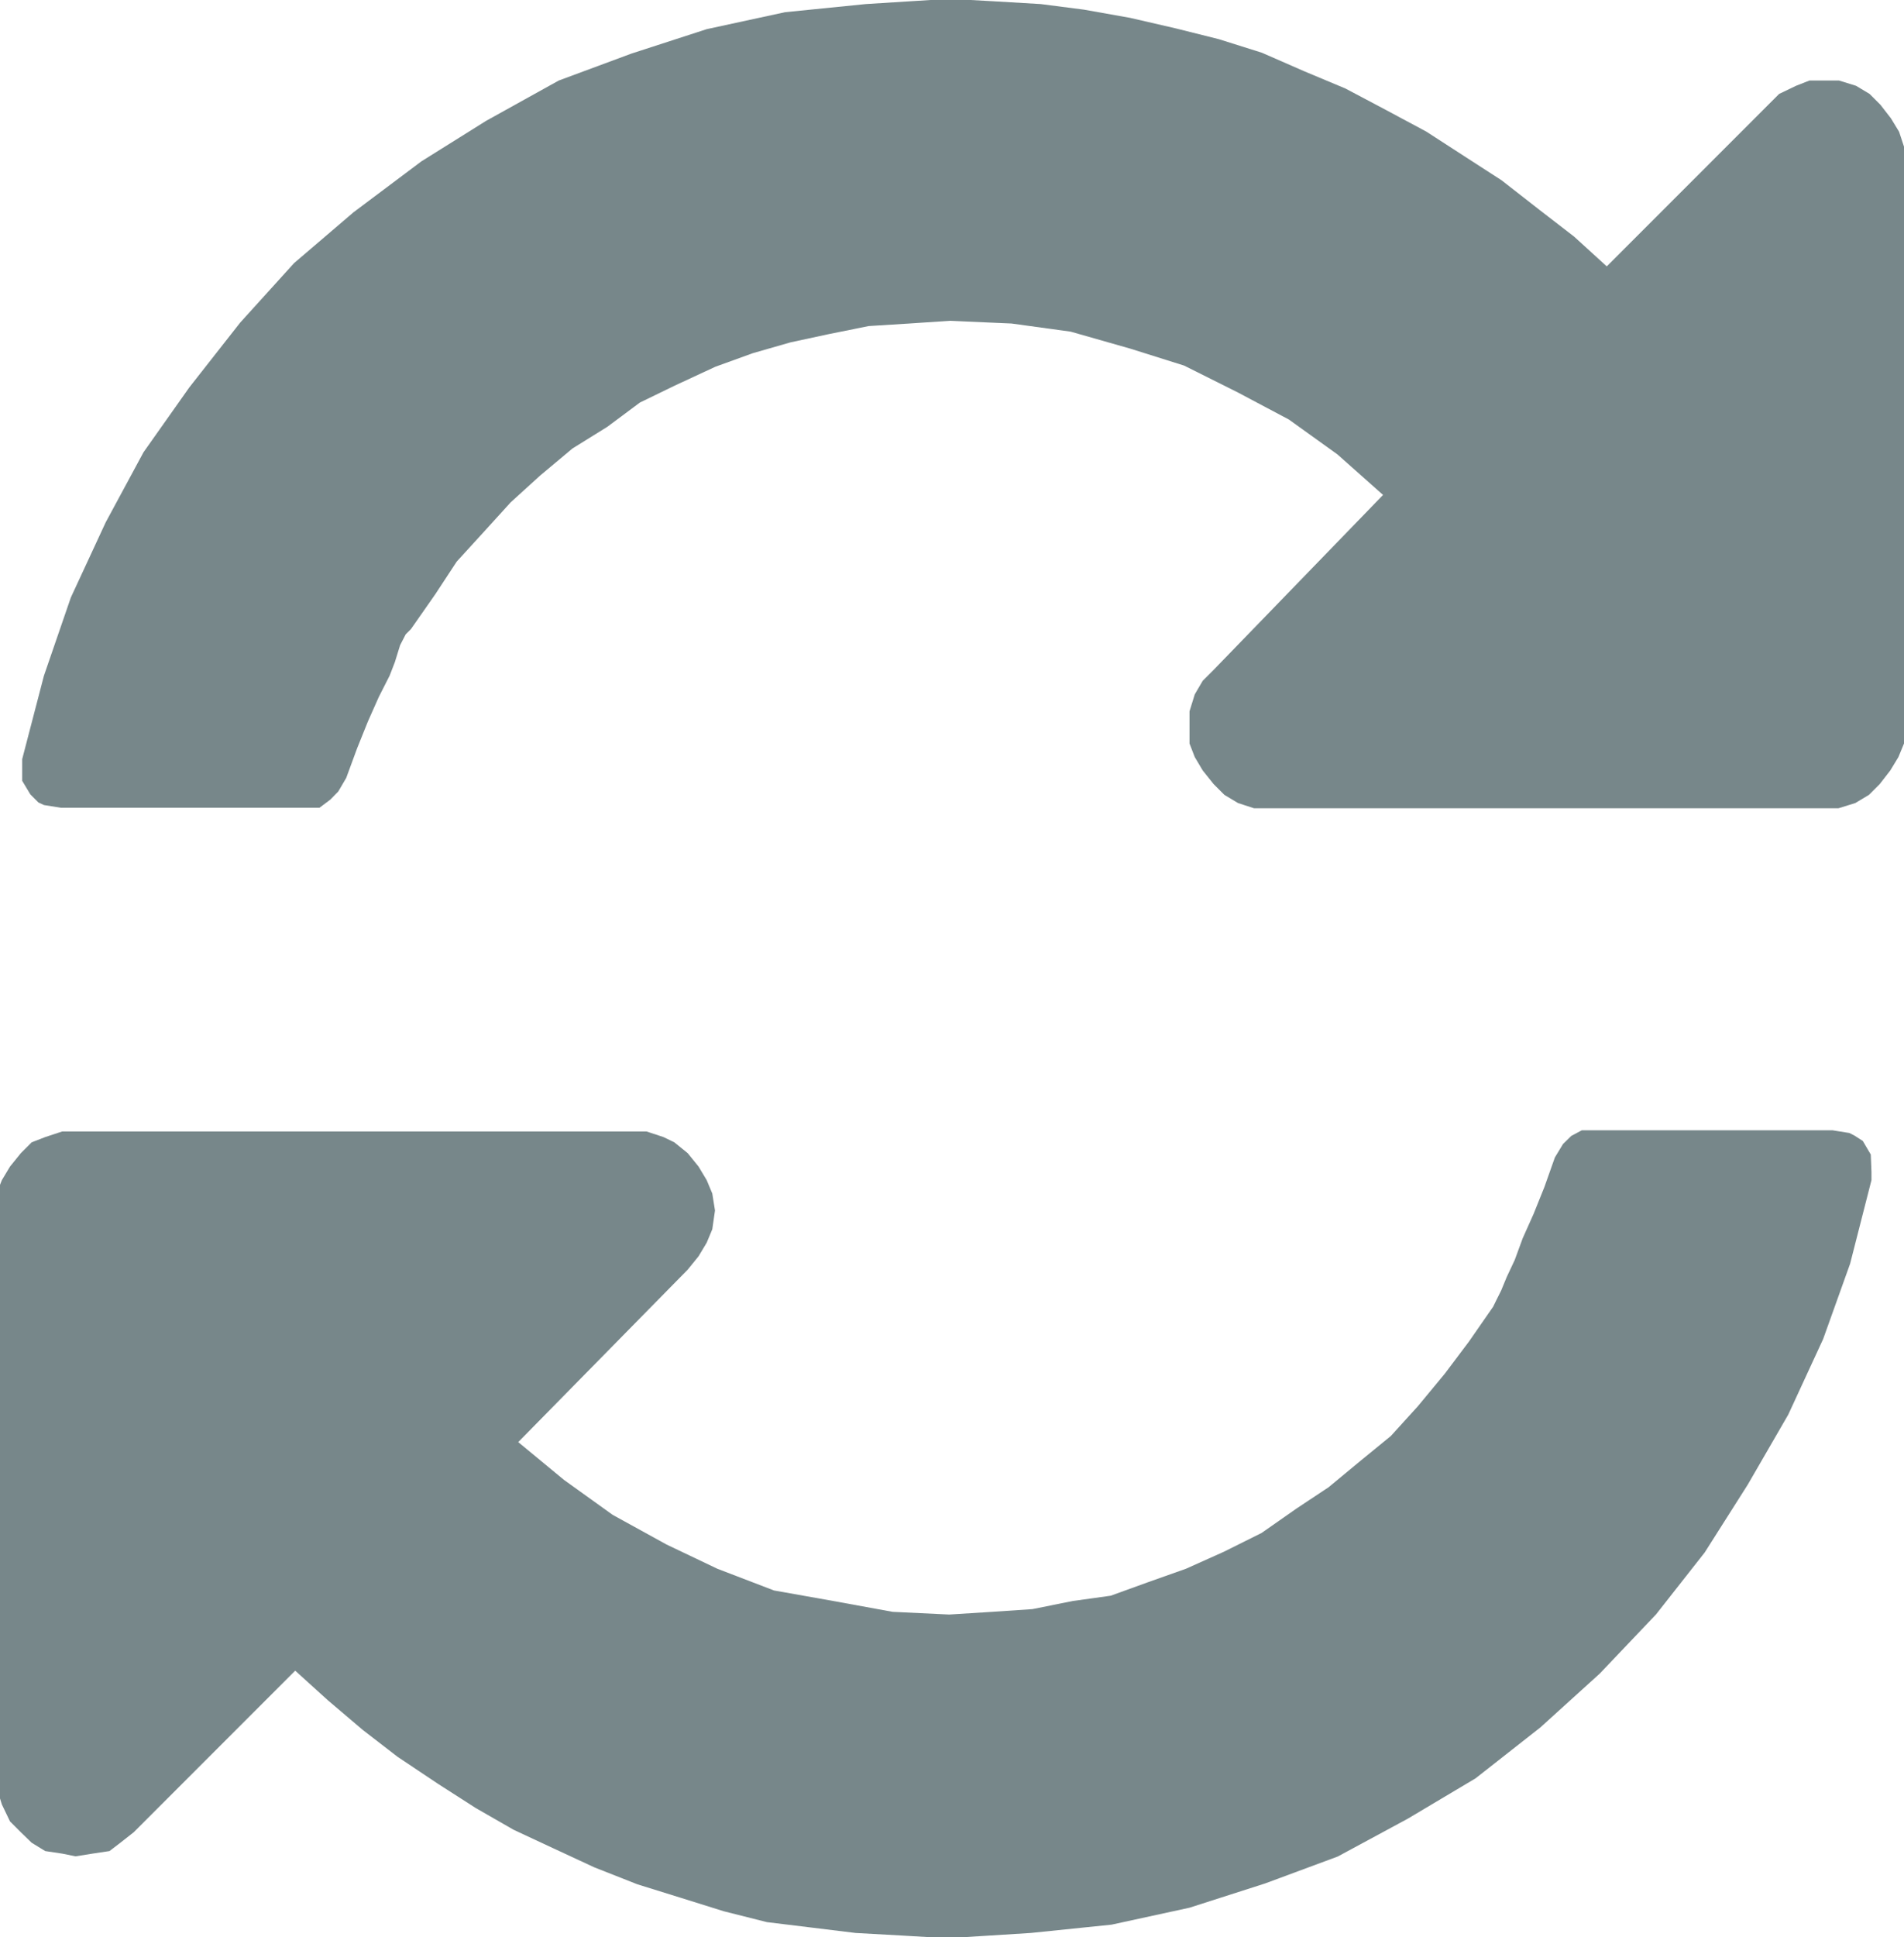 <svg xmlns="http://www.w3.org/2000/svg" width="11.235" height="11.425" viewBox="0 0 11.235 11.425">
  <path id="Refresh" d="M358.484,27.068v.048l-.126.493-.159.444-.206.446-.239.413-.254.4-.287.365-.332.349-.351.318-.382.3-.4.238-.413.223-.429.159-.446.143-.46.1-.477.049-.493.031-.27-.016-.27-.015-.27-.033-.254-.031-.254-.064-.256-.08-.254-.079-.254-.1-.239-.111-.238-.111-.223-.128-.223-.143-.238-.159-.206-.159-.206-.175-.192-.174-.953.953-.079.062-.064.049-.1.015-.1.016-.079-.016-.1-.015-.08-.049-.064-.062-.064-.064-.048-.1-.031-.1V27.195l.031-.079.048-.08.064-.079.064-.064.08-.031.1-.033h3.448l.1.033.064.031.079.064.064.079.048.08.033.079.016.1-.016.111-.033.079-.048.08-.064.079-1,1.017.27.223.287.206.318.175.3.143.334.128.349.062.351.064.334.016.254-.016.237-.016.239-.048.223-.031.221-.08.223-.079.223-.1.223-.111.206-.144.19-.126.192-.159.175-.143.159-.175.159-.192.143-.19.143-.206.016-.033.031-.062.033-.08.047-.1.047-.128.064-.143.064-.159.062-.175.048-.079.049-.048.062-.033h1.479l.1.016.031.016.048.031.047.08Zm.192-5.944v3.417l-.033.08-.048.079-.062.08-.064.064-.08.048-.1.031h-3.448l-.095-.031-.08-.048-.064-.064-.064-.08-.047-.079-.031-.08v-.19l.031-.1.047-.08.064-.064,1-1.032-.269-.239-.287-.206-.3-.159-.318-.159-.318-.1-.351-.1-.349-.048-.365-.016-.239.016-.239.015-.238.048-.223.048-.223.064-.221.08-.239.111-.206.1-.192.143-.206.128-.19.159-.175.159-.159.175-.159.174-.126.192-.144.206-.031.031-.033.064-.031.1-.031.08-.064.126-.064.144-.064.159-.064.174-.047.08-.047.048-.064.048h-1.525l-.1-.016-.033-.015-.048-.048-.048-.08v-.128l.128-.491.159-.462.206-.444.223-.413.27-.382.3-.382.318-.351.351-.3.4-.3.382-.239.429-.238.429-.159.444-.144.462-.1.477-.048.493-.031.269.015.27.016.256.033.27.048.269.062.256.064.254.08.254.111.239.1.238.126.239.128.221.143.223.144.223.174.206.159.192.175.953-.953.064-.064.1-.048.079-.031h.175l.1.031.08.048.064.064.062.08.048.079.033.1Z" transform="translate(-347.441 -20.156)" fill="#77878a" fill-rule="evenodd"/>
</svg>
